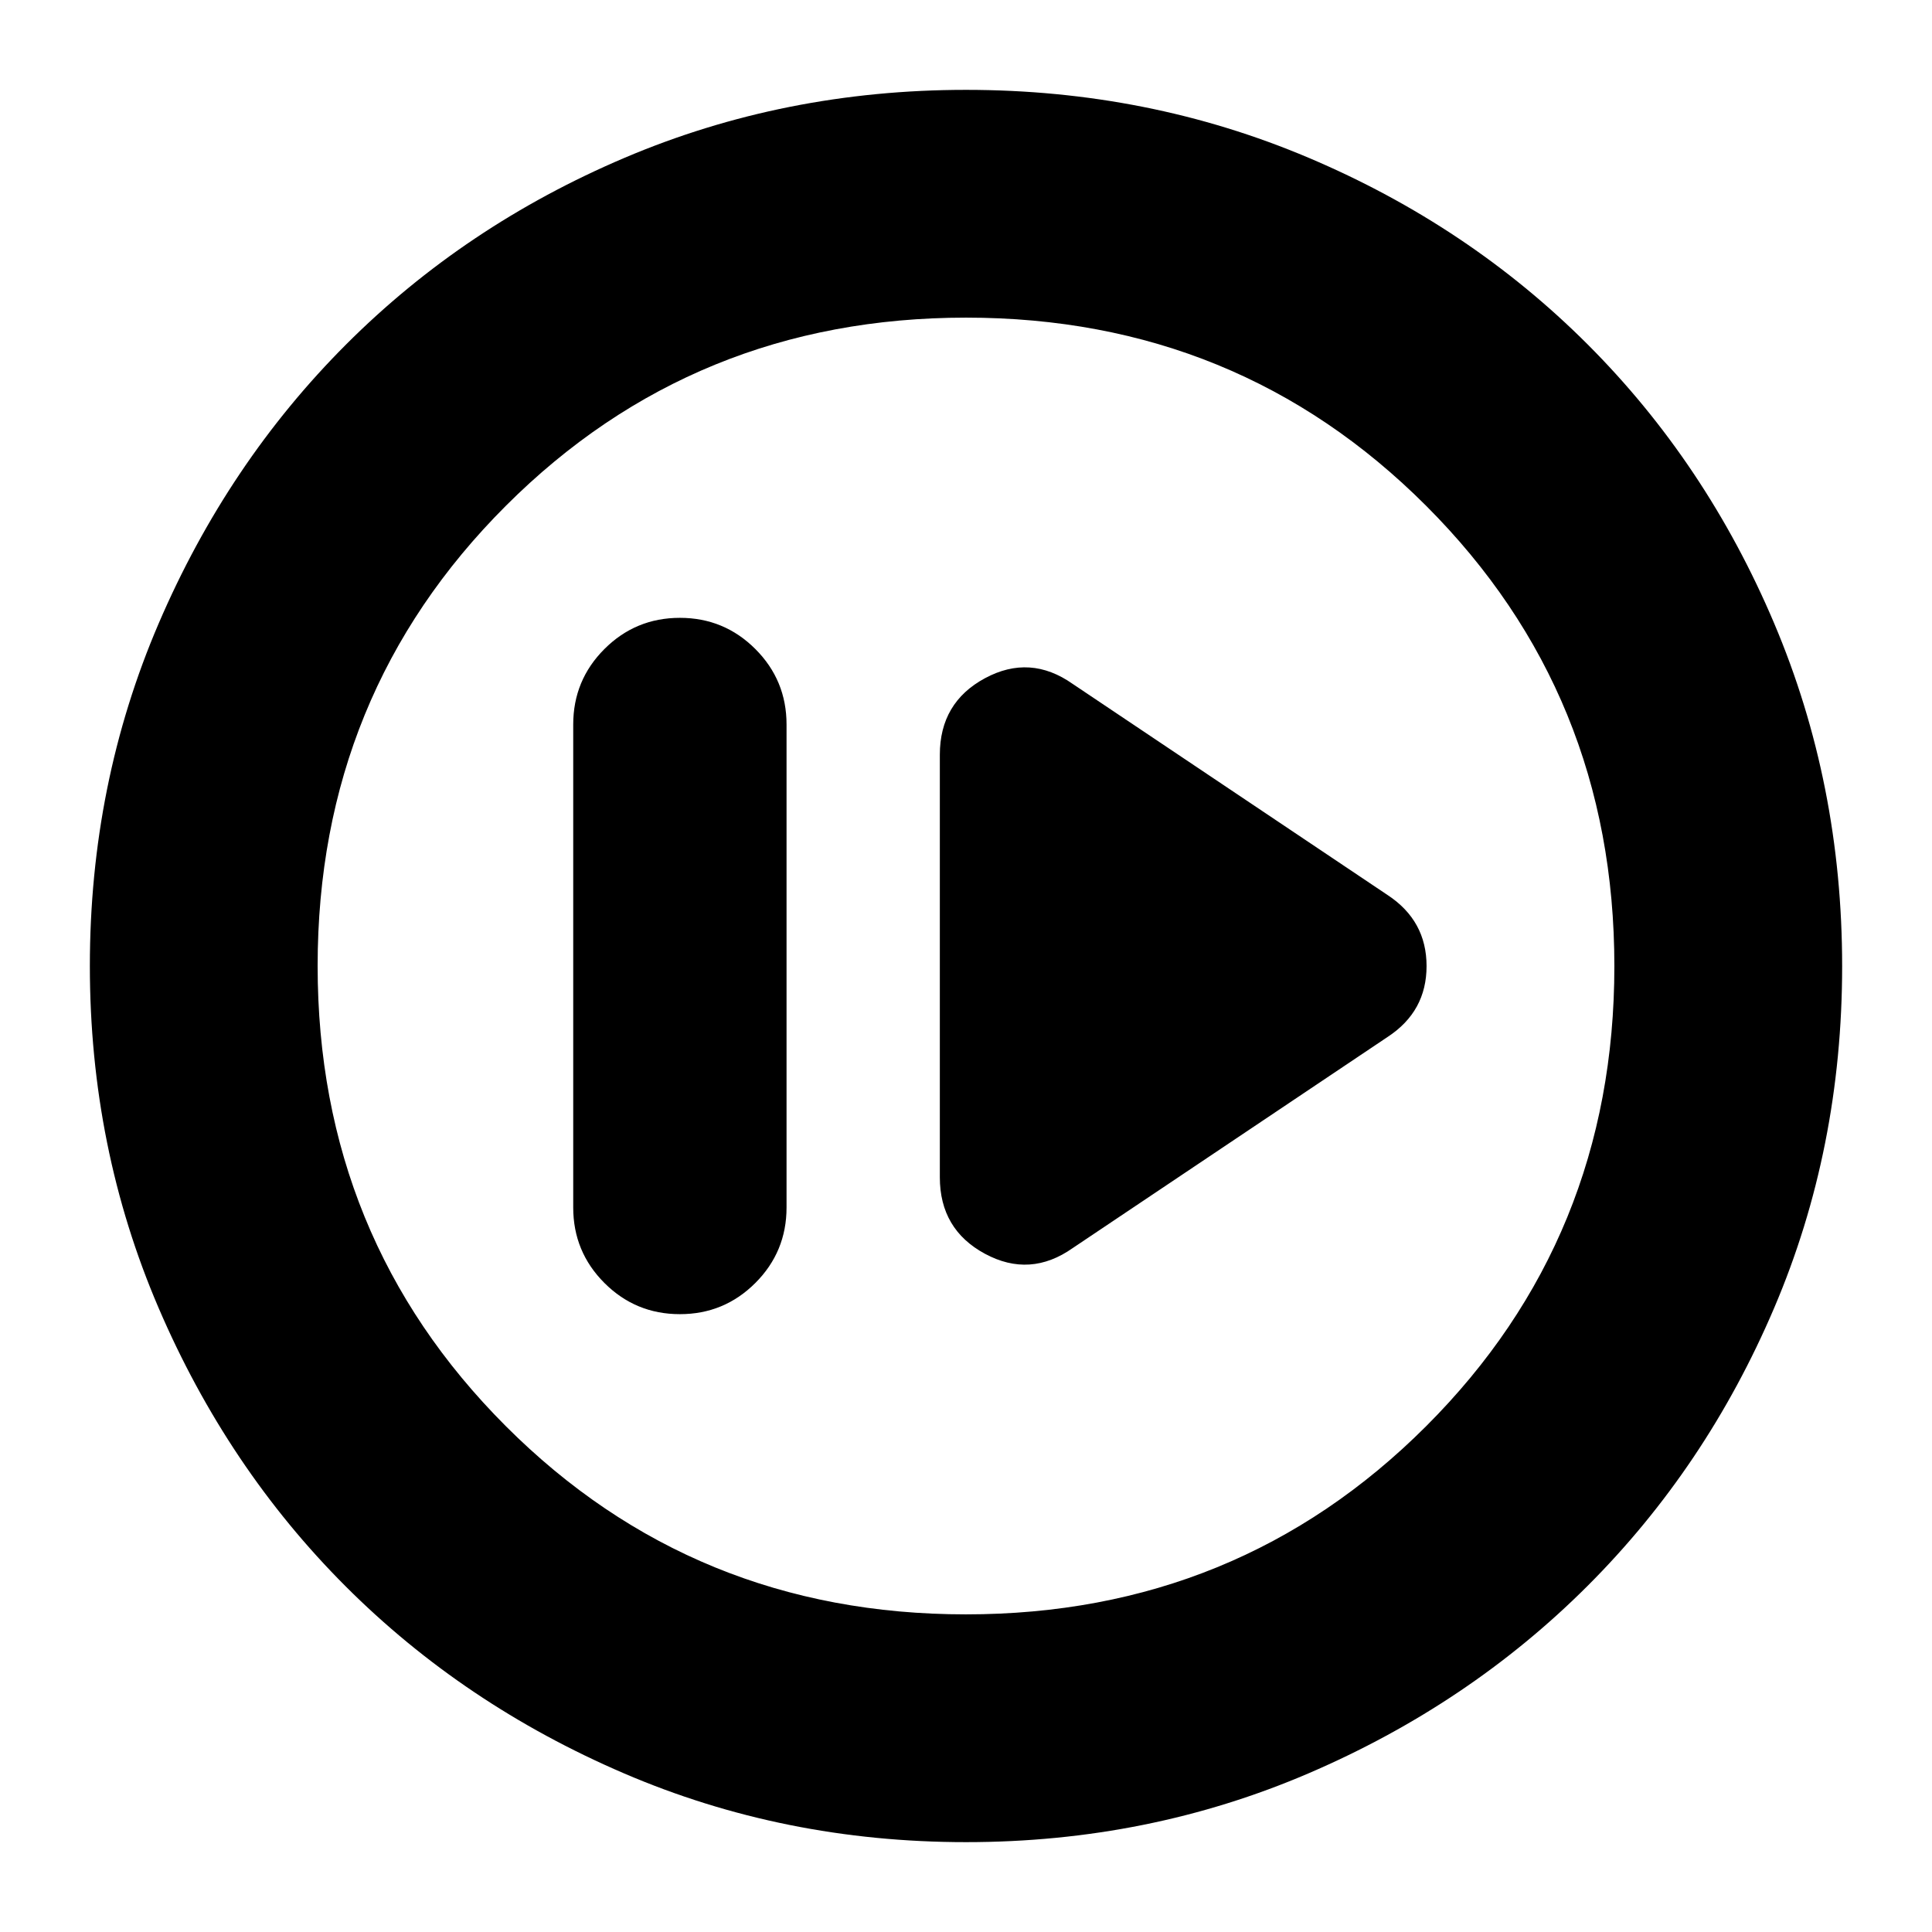 <svg xmlns="http://www.w3.org/2000/svg" height="24" viewBox="0 -960 960 960" width="24"><path d="M337.83-307q22 0 37.5-15.5t15.5-37.5v-240q0-22-15.5-37.5t-37.5-15.5q-22 0-37.5 15.5t-15.5 37.5v240q0 22 15.5 37.5t37.5 15.5Zm195.24-32.87 156.58-104.98q19.2-12.64 19.2-35.11t-19.2-35.19L533.07-620.13q-21.2-14.96-43.64-2.87Q467-610.92 467-584.98v209.96q0 25.94 22.43 38.02 22.44 12.09 43.64-2.87ZM480-44.65q-90.36 0-169.91-34.16-79.56-34.16-138.34-92.94T78.81-310.09Q44.65-389.64 44.65-480q0-90.61 34.22-170.27 34.22-79.66 93.14-138.61 58.92-58.94 138.33-92.7 79.42-33.77 169.66-33.77 90.6 0 170.27 33.76 79.66 33.76 138.61 92.71 58.95 58.95 92.71 138.64 33.76 79.69 33.76 170.32 0 90.64-33.77 169.81-33.76 79.18-92.7 138.1-58.95 58.92-138.61 93.14Q570.61-44.65 480-44.65Zm-.05-113.18q135.13 0 228.68-93.49 93.54-93.49 93.54-228.63 0-135.13-93.49-228.68-93.49-93.54-228.63-93.54-135.13 0-228.68 93.49-93.54 93.49-93.54 228.63 0 135.13 93.49 228.68 93.49 93.54 228.63 93.54ZM480-480Z"/></svg>